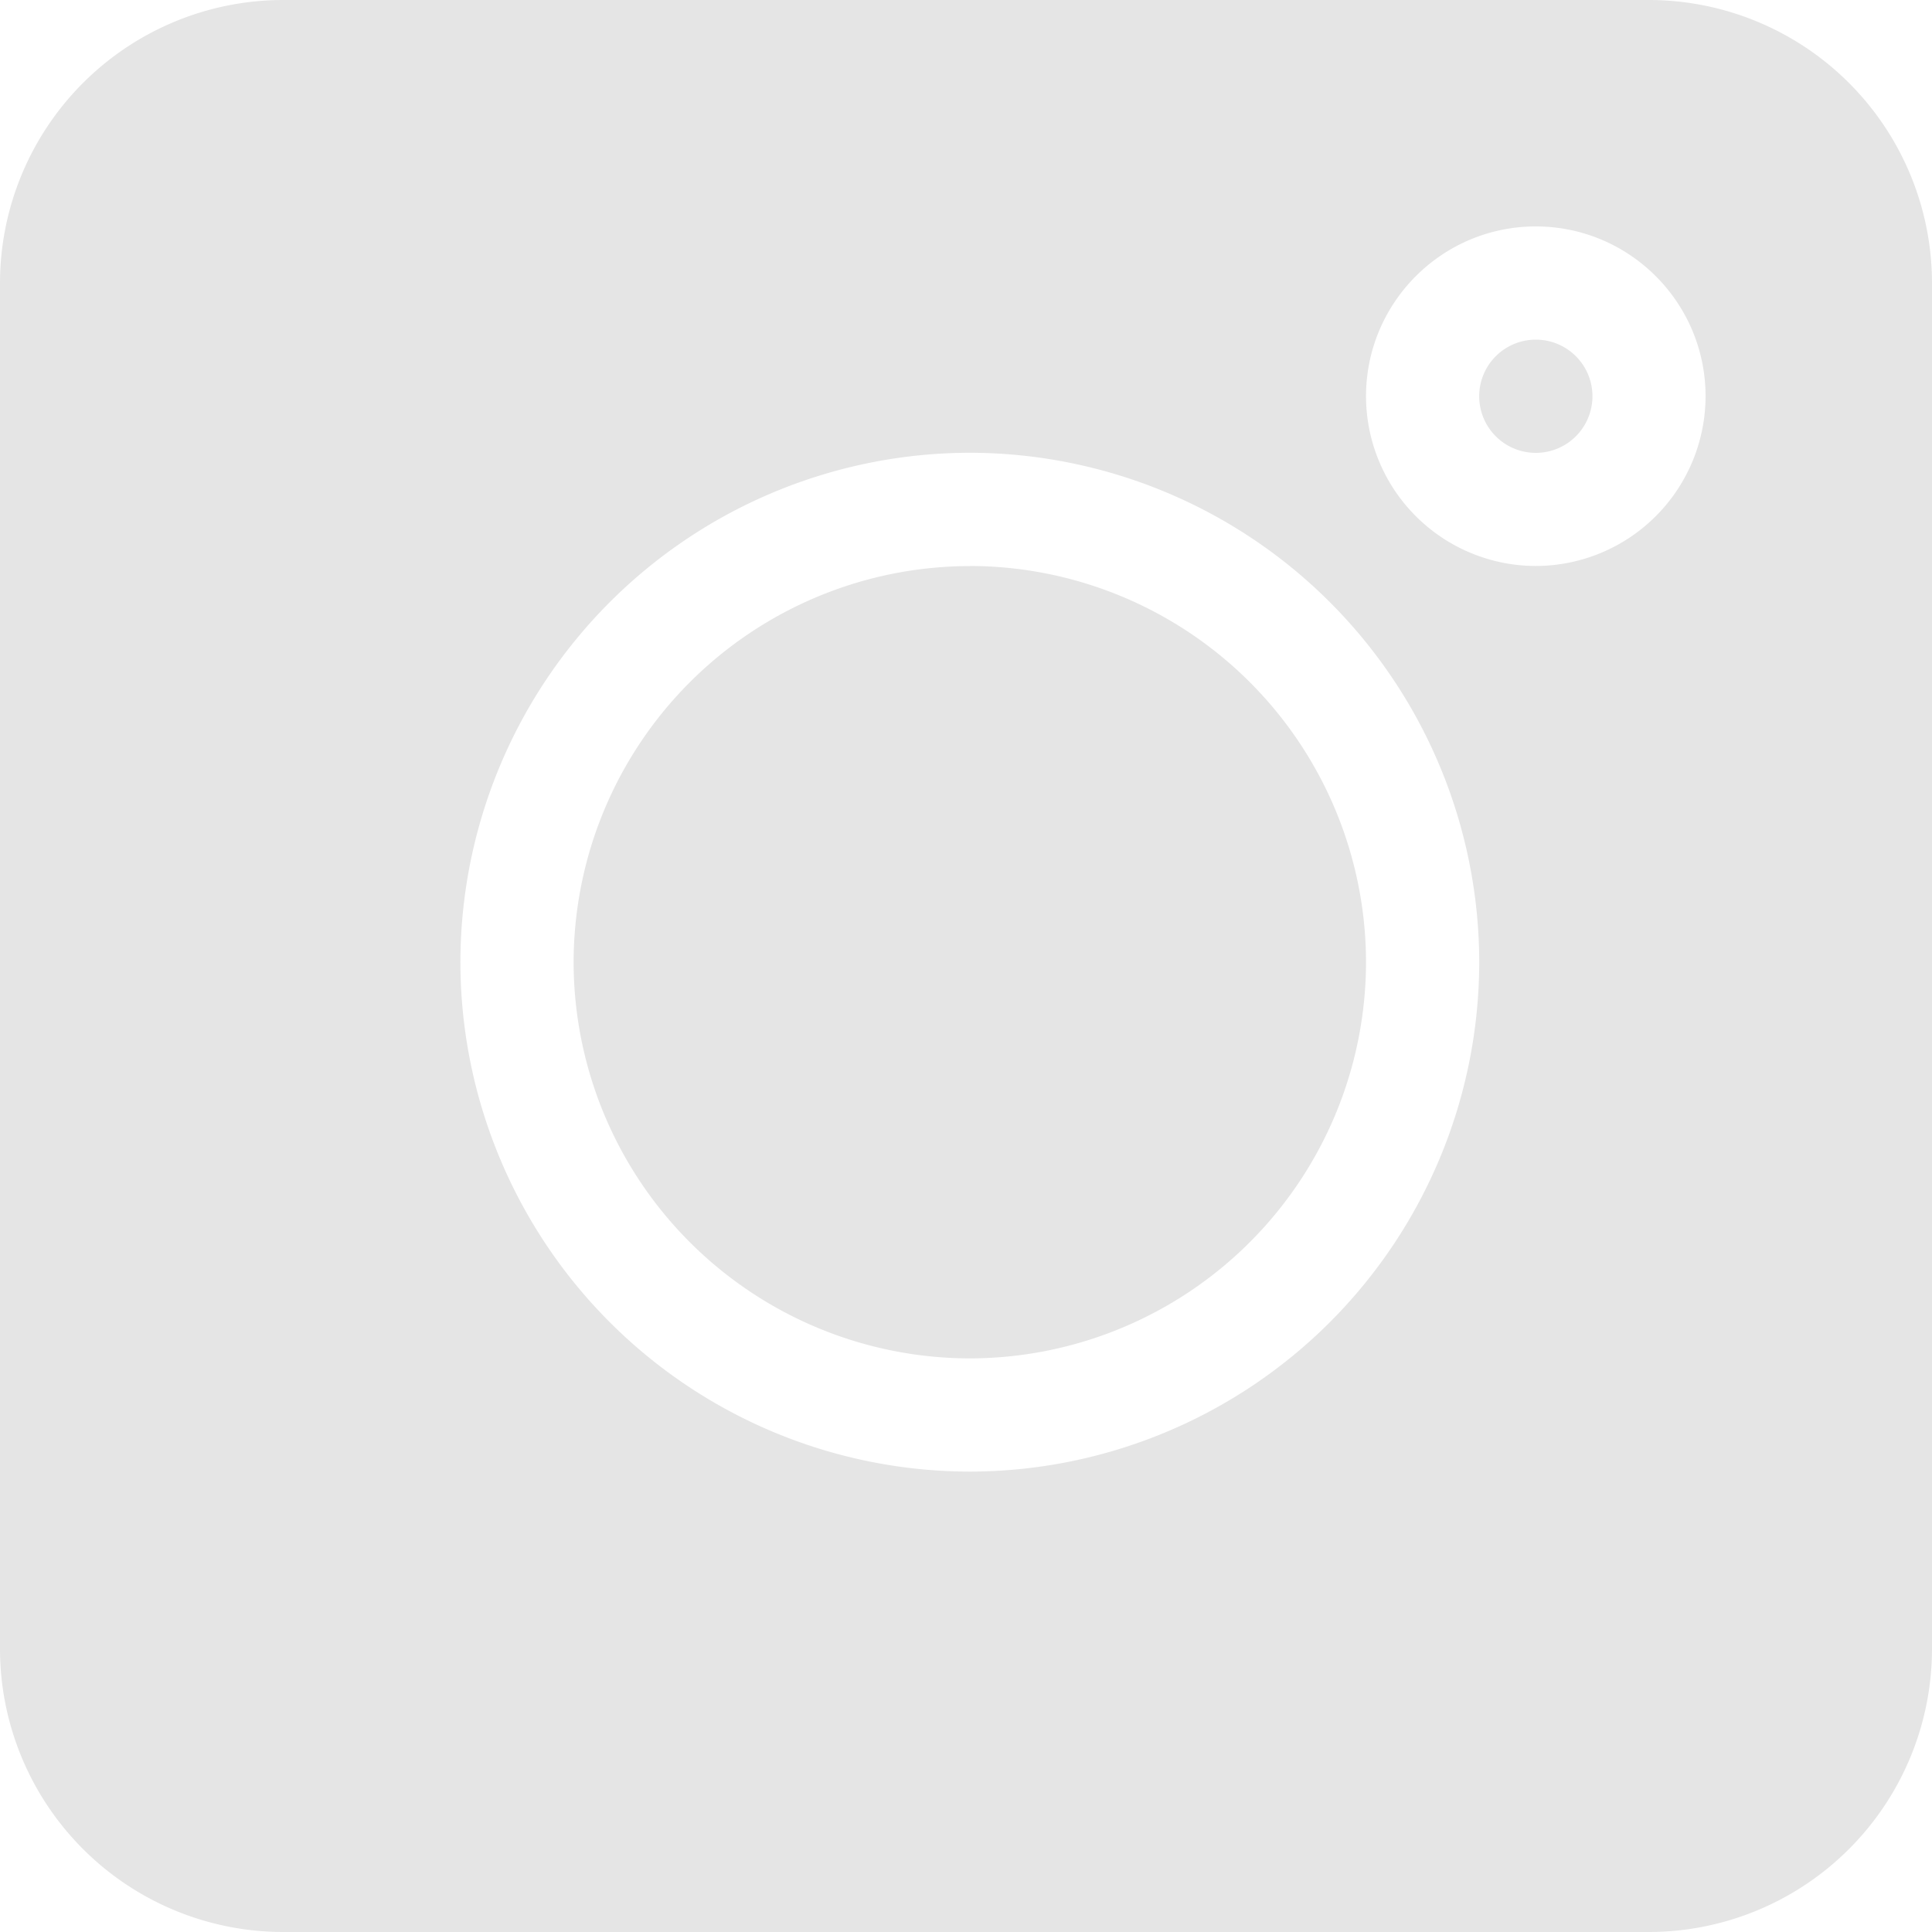 <svg xmlns="http://www.w3.org/2000/svg" width="20" height="20" fill="none" viewBox="0 0 20 20">
  <path fill="#E5E5E5" d="M17.07 0H2.93A2.933 2.933 0 0 0 0 2.93v14.14A2.933 2.933 0 0 0 2.93 20h14.14A2.933 2.933 0 0 0 20 17.07V2.93A2.933 2.933 0 0 0 17.07 0Zm-7.03 15.234a5.28 5.28 0 0 1-5.274-5.273 5.28 5.28 0 0 1 5.273-5.274 5.28 5.28 0 0 1 5.274 5.274 5.28 5.28 0 0 1-5.274 5.273Zm5.858-9.375a1.76 1.76 0 0 1-1.757-1.757c0-.97.788-1.758 1.757-1.758.97 0 1.758.788 1.758 1.758a1.76 1.76 0 0 1-1.758 1.757Z"/>
  <path fill="#E5E5E5" d="M15.898 3.516a.586.586 0 1 0 .001 1.172.586.586 0 0 0 0-1.172ZM10.04 5.86a4.107 4.107 0 0 0-4.102 4.1 4.107 4.107 0 0 0 4.101 4.102 4.107 4.107 0 0 0 4.102-4.101 4.107 4.107 0 0 0-4.102-4.102Z"/>
</svg>
